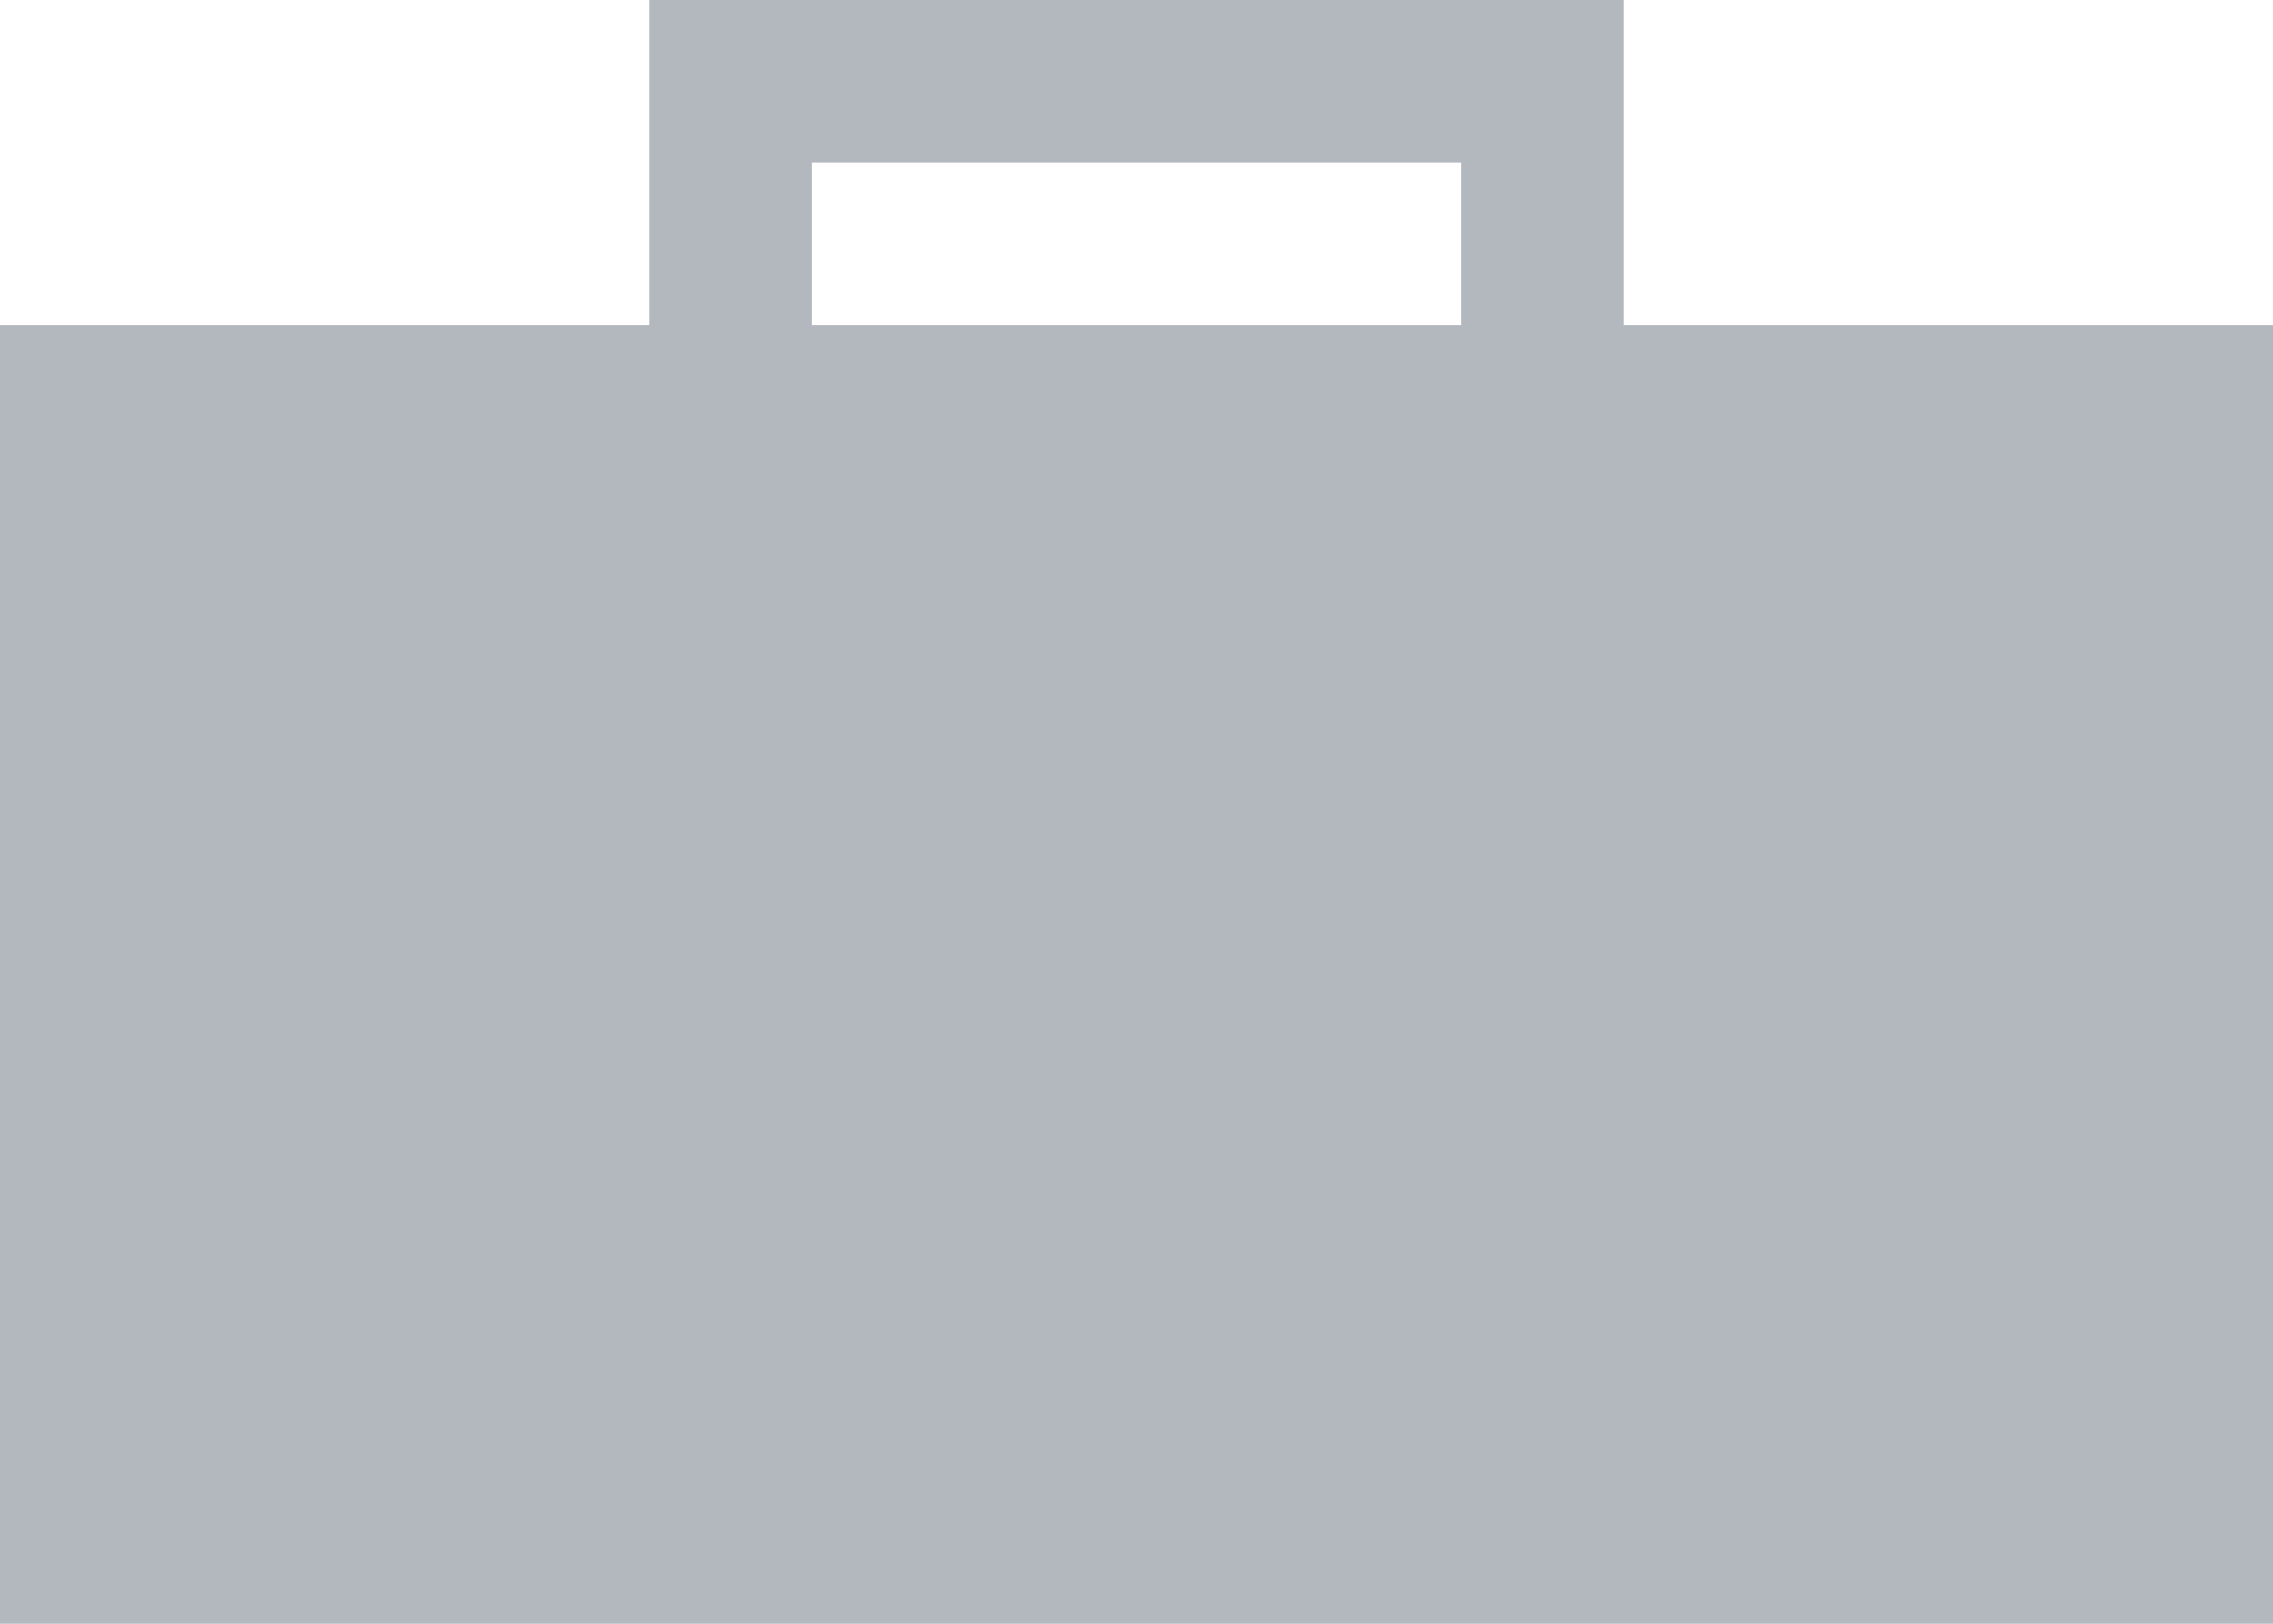 <svg width="14" height="10" viewBox="0 0 14 10" fill="none" xmlns="http://www.w3.org/2000/svg">
<path fill-rule="evenodd" clip-rule="evenodd" d="M4 2V0H10V2H14V10H0V2H4ZM5 1H9V2H5V1Z" fill="#B3B8BE"/>
</svg>
